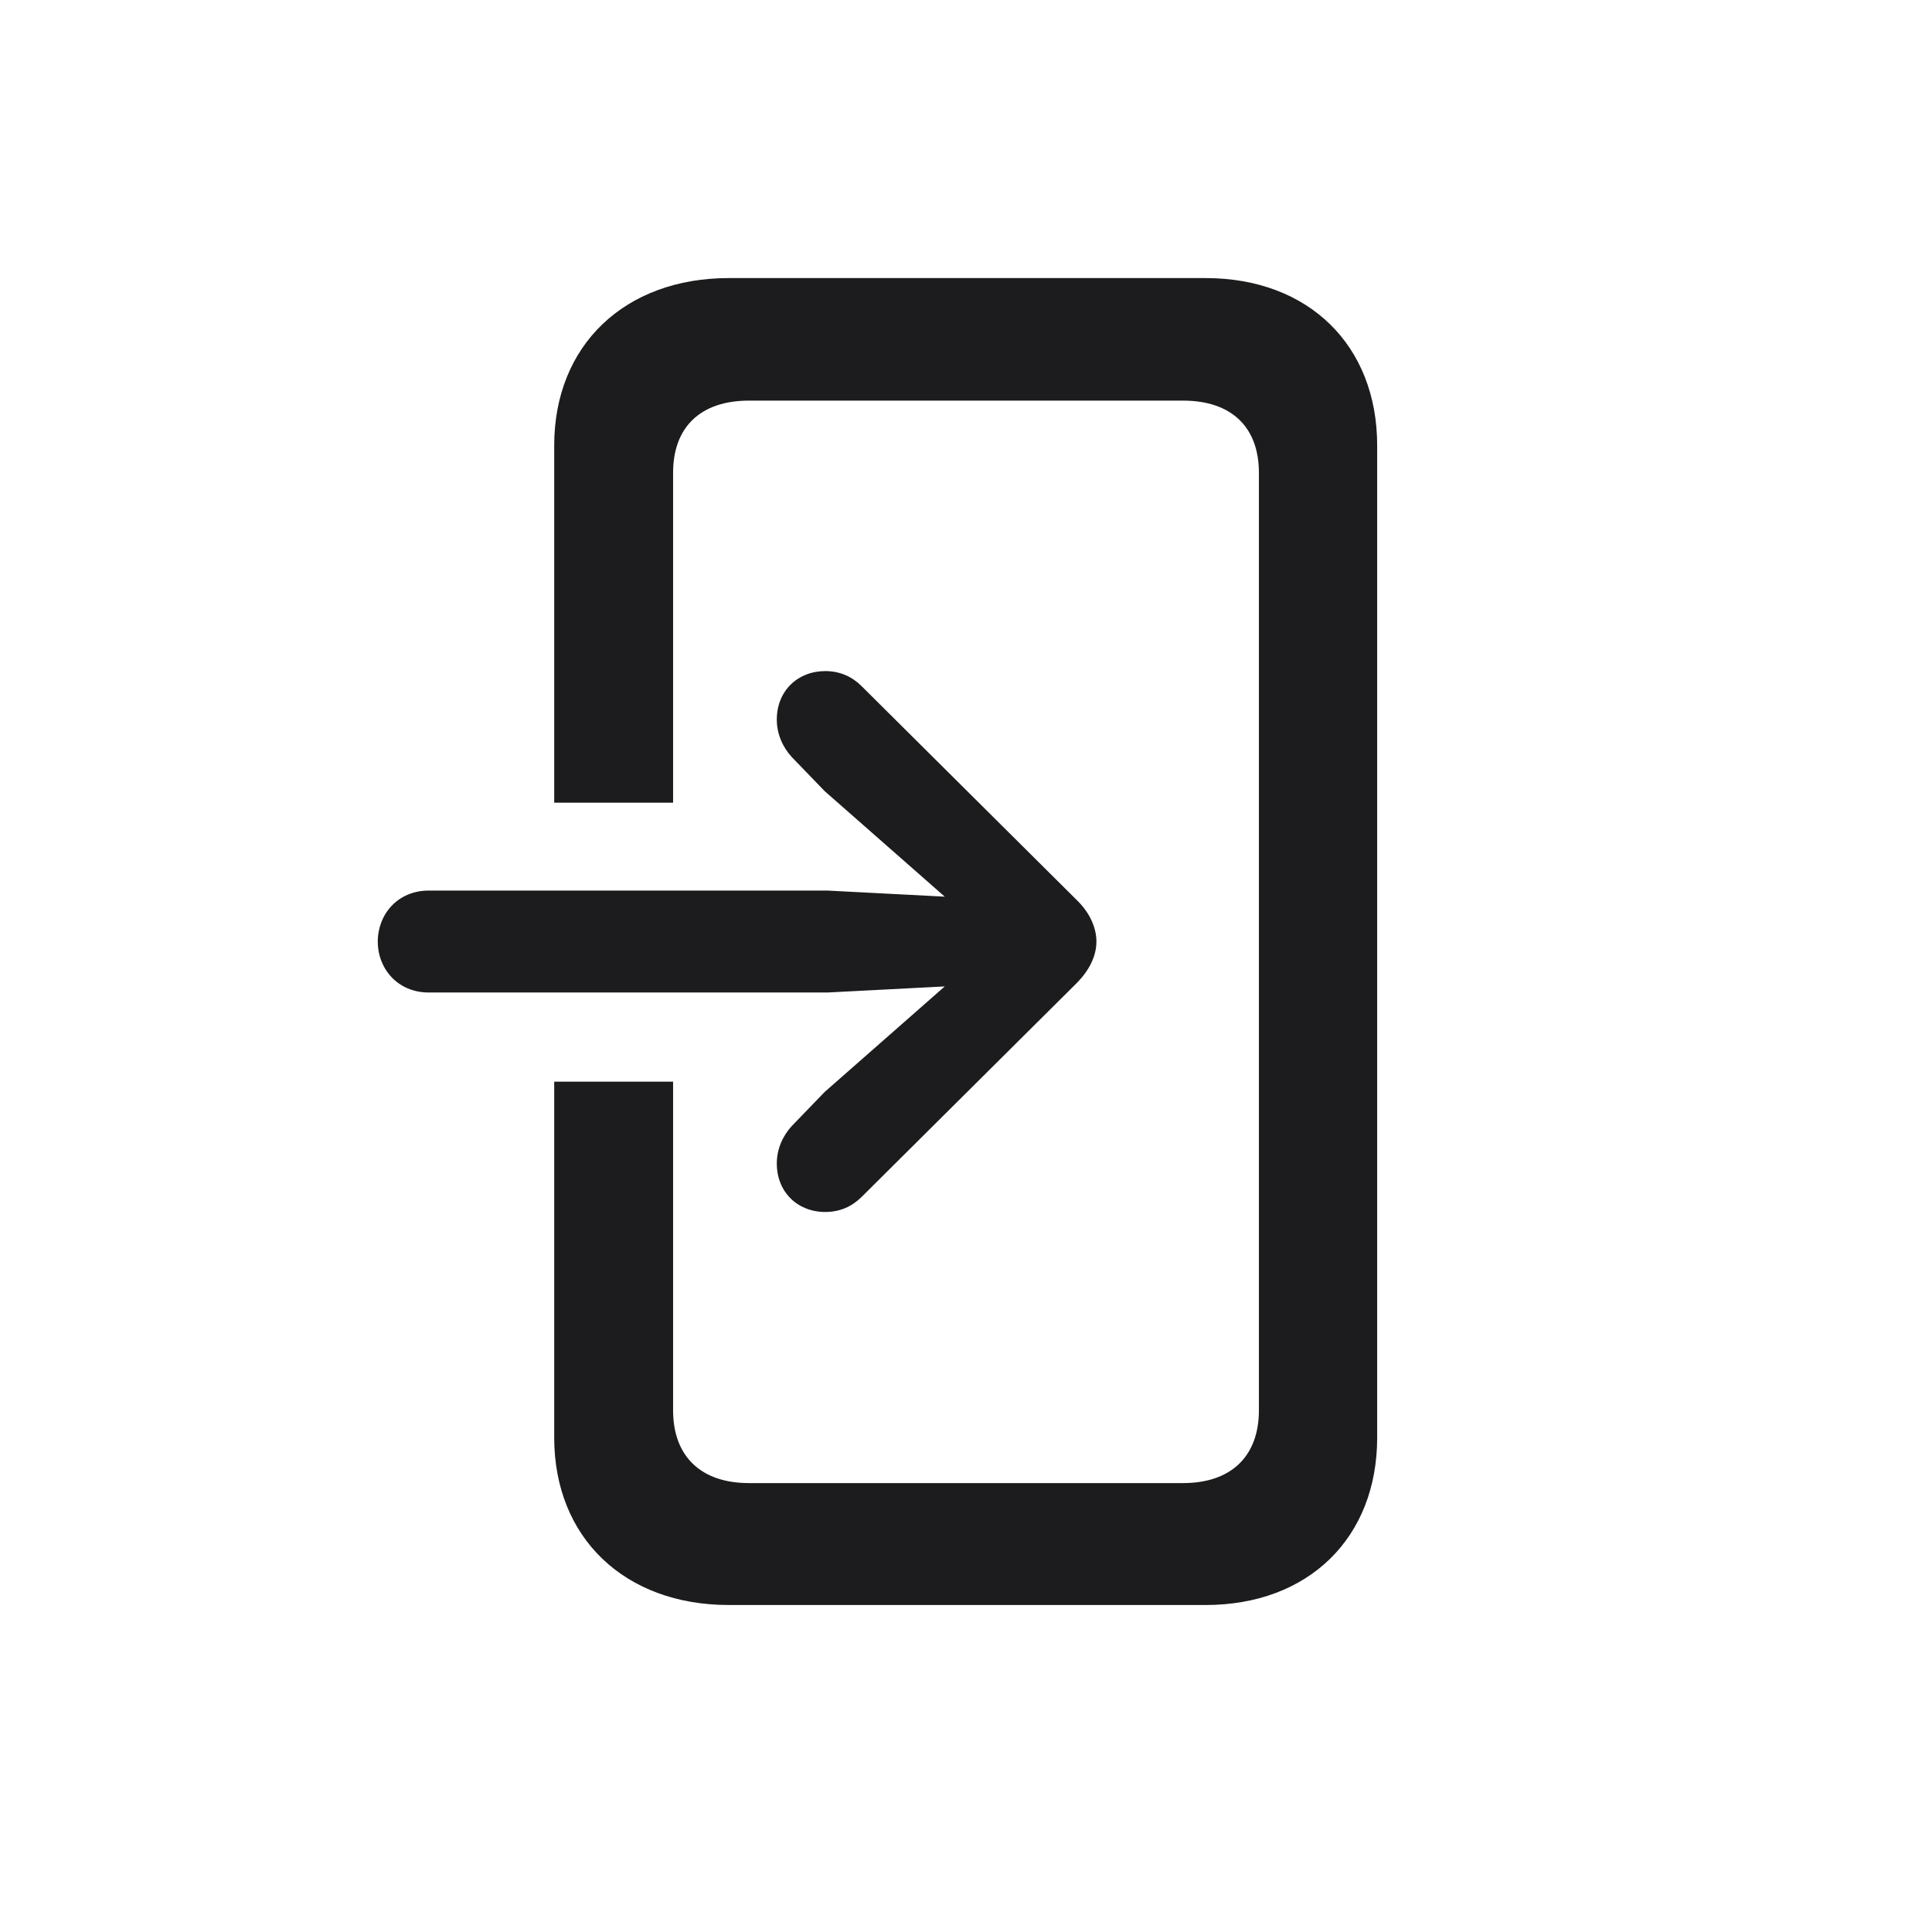 <svg width="28" height="28" viewBox="0 0 28 28" fill="none" xmlns="http://www.w3.org/2000/svg">
<path d="M8.032 15.676V20.835C8.032 22.285 9.052 23.261 10.563 23.261H17.472C18.966 23.261 19.959 22.285 19.959 20.835V6.456C19.959 5.006 18.966 4.03 17.472 4.03H10.563C9.052 4.03 8.032 5.006 8.032 6.456V11.633H9.755V6.852C9.755 6.184 10.159 5.806 10.854 5.806H17.146C17.841 5.806 18.245 6.184 18.245 6.852V20.439C18.245 21.107 17.841 21.494 17.146 21.494H10.854C10.159 21.494 9.755 21.107 9.755 20.439V15.676H8.032ZM6.213 14.384H11.996L13.692 14.296L11.952 15.825L11.477 16.317C11.346 16.458 11.258 16.651 11.258 16.862C11.258 17.275 11.557 17.565 11.961 17.565C12.172 17.565 12.348 17.486 12.488 17.346L15.6 14.252C15.793 14.059 15.89 13.848 15.89 13.646C15.89 13.443 15.793 13.224 15.6 13.039L12.488 9.945C12.348 9.805 12.172 9.726 11.961 9.726C11.557 9.726 11.258 10.016 11.258 10.429C11.258 10.64 11.346 10.833 11.477 10.974L11.952 11.466L13.692 12.995L11.996 12.907H6.213C5.765 12.907 5.475 13.25 5.475 13.646C5.475 14.041 5.765 14.384 6.213 14.384Z" fill="#1C1C1E"/>
</svg>
